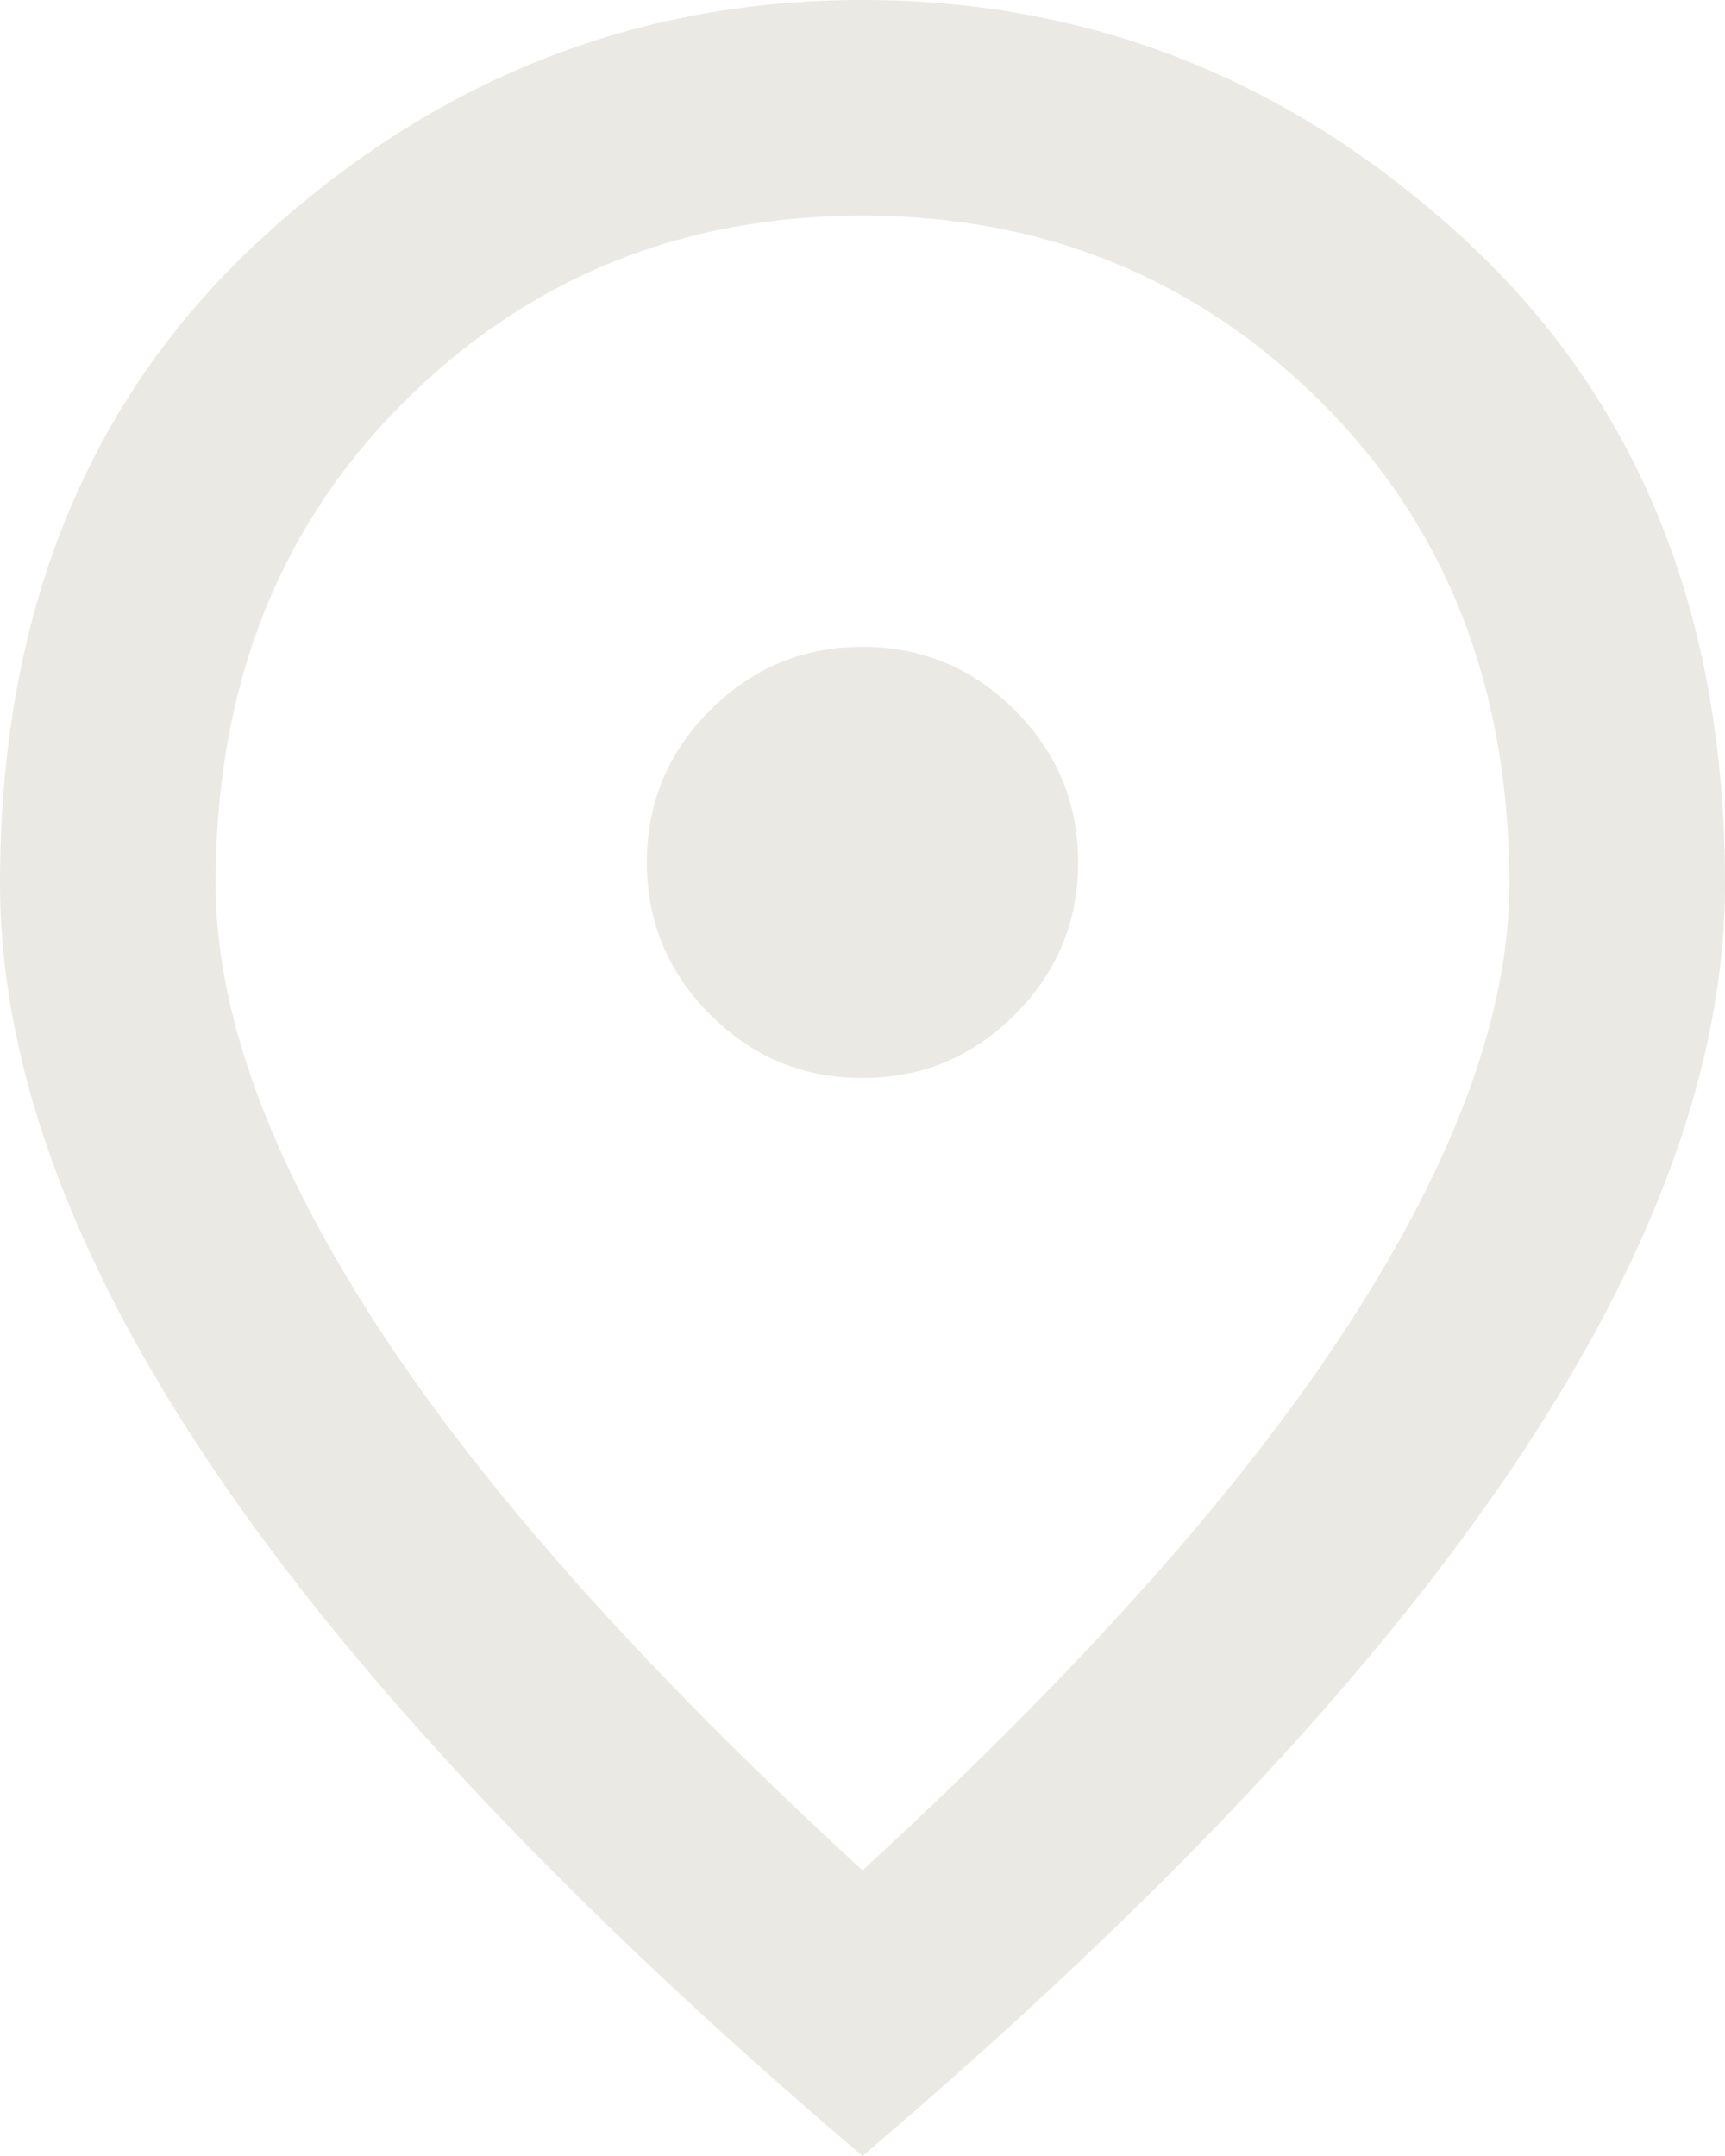 <svg width="52" height="65" viewBox="0 0 52 65" fill="none" xmlns="http://www.w3.org/2000/svg">
<path d="M26 32.5C27.788 32.5 29.318 31.863 30.592 30.589C31.866 29.315 32.502 27.785 32.5 26C32.5 24.212 31.863 22.682 30.589 21.408C29.315 20.134 27.785 19.498 26 19.5C24.212 19.5 22.682 20.137 21.408 21.411C20.134 22.685 19.498 24.215 19.5 26C19.5 27.788 20.137 29.318 21.411 30.592C22.685 31.866 24.215 32.502 26 32.5ZM26 56.388C32.608 50.321 37.51 44.809 40.706 39.852C43.902 34.894 45.5 30.494 45.5 26.65C45.5 20.746 43.617 15.912 39.852 12.149C36.086 8.385 31.469 6.502 26 6.5C20.529 6.5 15.911 8.383 12.145 12.149C8.38 15.914 6.498 20.748 6.5 26.65C6.5 30.496 8.098 34.897 11.294 39.855C14.49 44.812 19.392 50.323 26 56.388ZM26 65C17.279 57.579 10.766 50.687 6.461 44.324C2.156 37.96 0.002 32.069 0 26.65C0 18.525 2.614 12.052 7.842 7.231C13.07 2.41 19.123 0 26 0C32.879 0 38.933 2.41 44.161 7.231C49.389 12.052 52.002 18.525 52 26.65C52 32.067 49.846 37.958 45.539 44.324C41.232 50.689 34.719 57.581 26 65Z" fill="#EBE9E3"/>
</svg>
